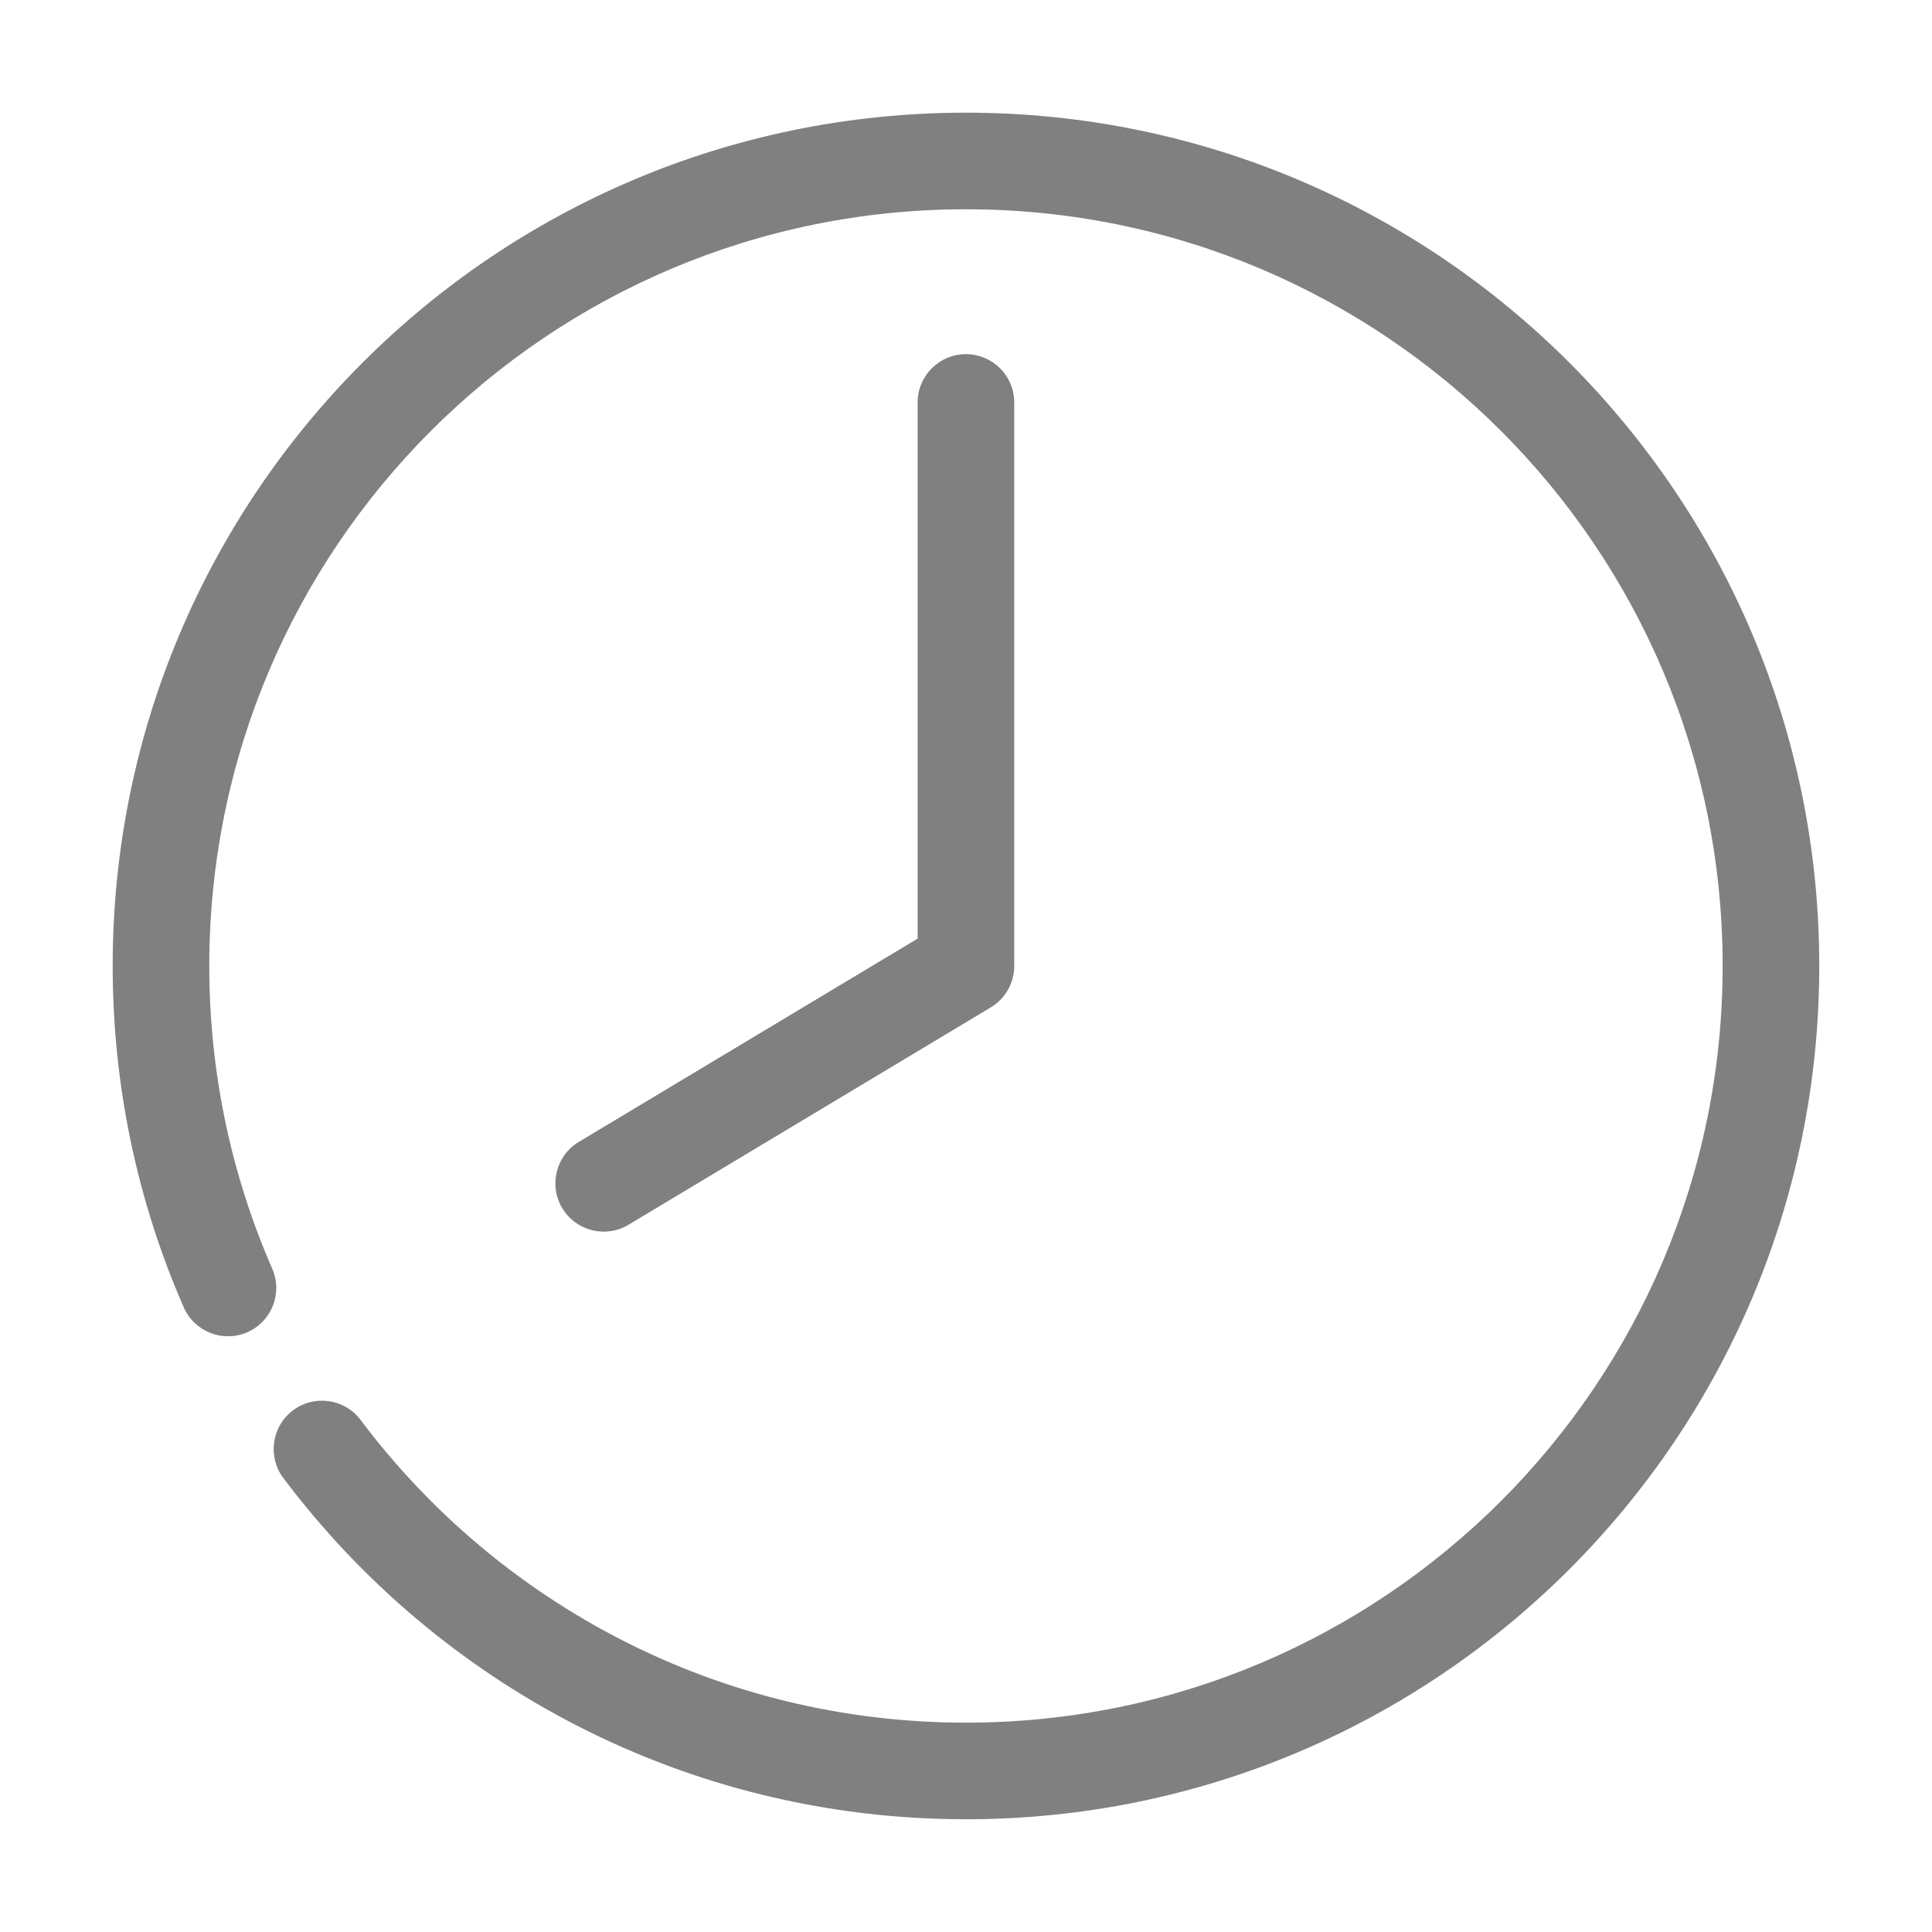 <svg width="28" height="28" viewBox="0 0 28 28" fill="none" xmlns="http://www.w3.org/2000/svg">
<path fill-rule="evenodd" clip-rule="evenodd" d="M13.999 3.033C7.943 3.033 3.033 7.943 3.033 13.999C3.033 15.56 3.359 17.044 3.945 18.386C4.1 18.74 3.939 19.153 3.584 19.308C3.23 19.462 2.818 19.301 2.663 18.947C2 17.431 1.633 15.757 1.633 13.999C1.633 7.17 7.17 1.633 13.999 1.633C20.829 1.633 26.366 7.17 26.366 13.999C26.366 20.829 20.829 26.366 13.999 26.366C9.953 26.366 6.361 24.422 4.106 21.42C3.874 21.111 3.937 20.672 4.246 20.44C4.555 20.208 4.994 20.27 5.226 20.579C7.228 23.244 10.412 24.966 13.999 24.966C20.056 24.966 24.966 20.056 24.966 13.999C24.966 7.943 20.056 3.033 13.999 3.033Z" fill="#808080"/>
<path fill-rule="evenodd" clip-rule="evenodd" d="M13.999 5.133C14.386 5.133 14.699 5.446 14.699 5.833V13.999C14.699 14.245 14.57 14.473 14.359 14.6L9.109 17.75C8.778 17.949 8.348 17.841 8.149 17.51C7.95 17.178 8.057 16.748 8.389 16.549L13.299 13.603V5.833C13.299 5.446 13.612 5.133 13.999 5.133Z" fill="#808080"/>
</svg>
